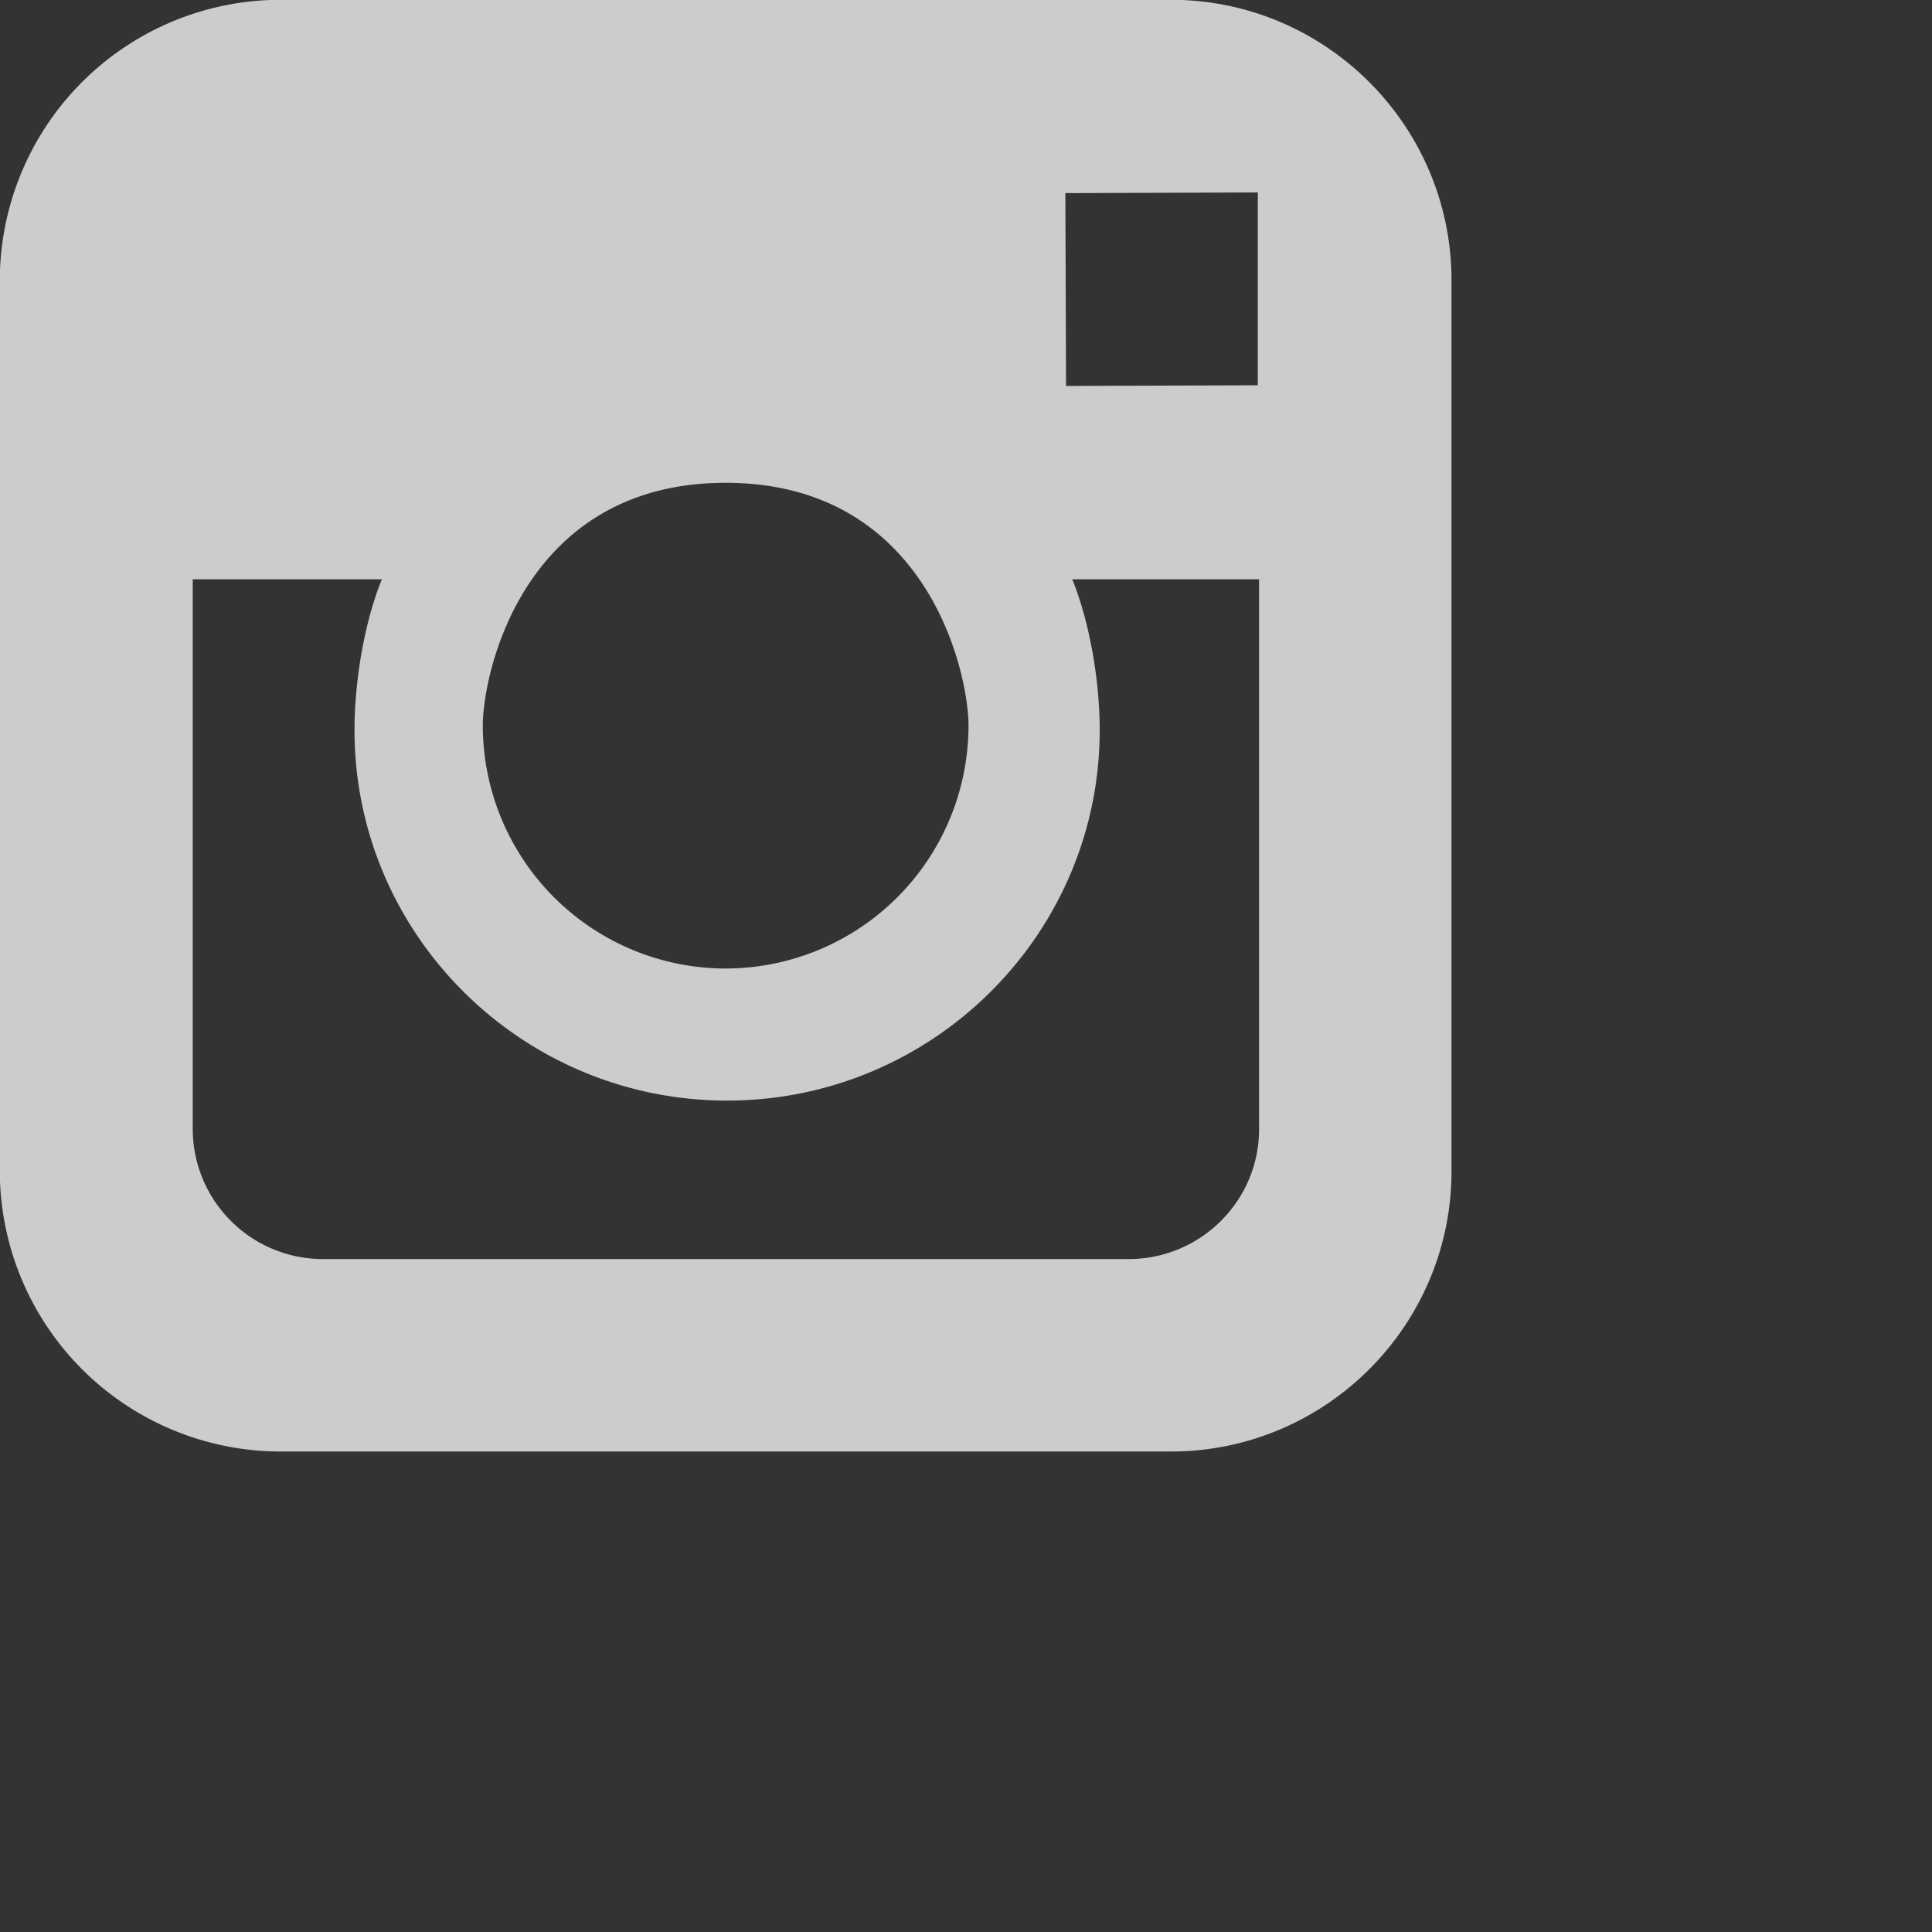 <svg xmlns="http://www.w3.org/2000/svg" width="19.968" height="19.968">
    <rect width="100%" height="100%" fill="#333333" stroke="none"/>
    <path fill="#FFF" fill-rule="evenodd" d="M12.102-.002H2.898a2.903 2.903 0 0 0-2.9 2.9v9.205a2.903 2.903 0 0 0 2.9 2.899h9.204c1.599 0 2.9-1.3 2.9-2.899V2.898c0-1.599-1.301-2.9-2.9-2.9zm.639 1.992L13 1.989V3.982l-1.982.007-.007-1.993 1.73-.006zm-5.241 3c2.08 0 2.51 1.954 2.51 2.511A2.513 2.513 0 0 1 7.5 10.01a2.513 2.513 0 0 1-2.51-2.509c0-.557.429-2.511 2.51-2.511zm5.513 6.681c0 .741-.605 1.342-1.349 1.342H3.341a1.346 1.346 0 0 1-1.349-1.342V5.987h1.955c-.181.444-.283 1.051-.283 1.559 0 2.111 1.727 3.829 3.851 3.829 2.123 0 3.851-1.718 3.851-3.829 0-.508-.103-1.115-.284-1.559h1.931v5.684z" opacity=".749"/>
</svg>
